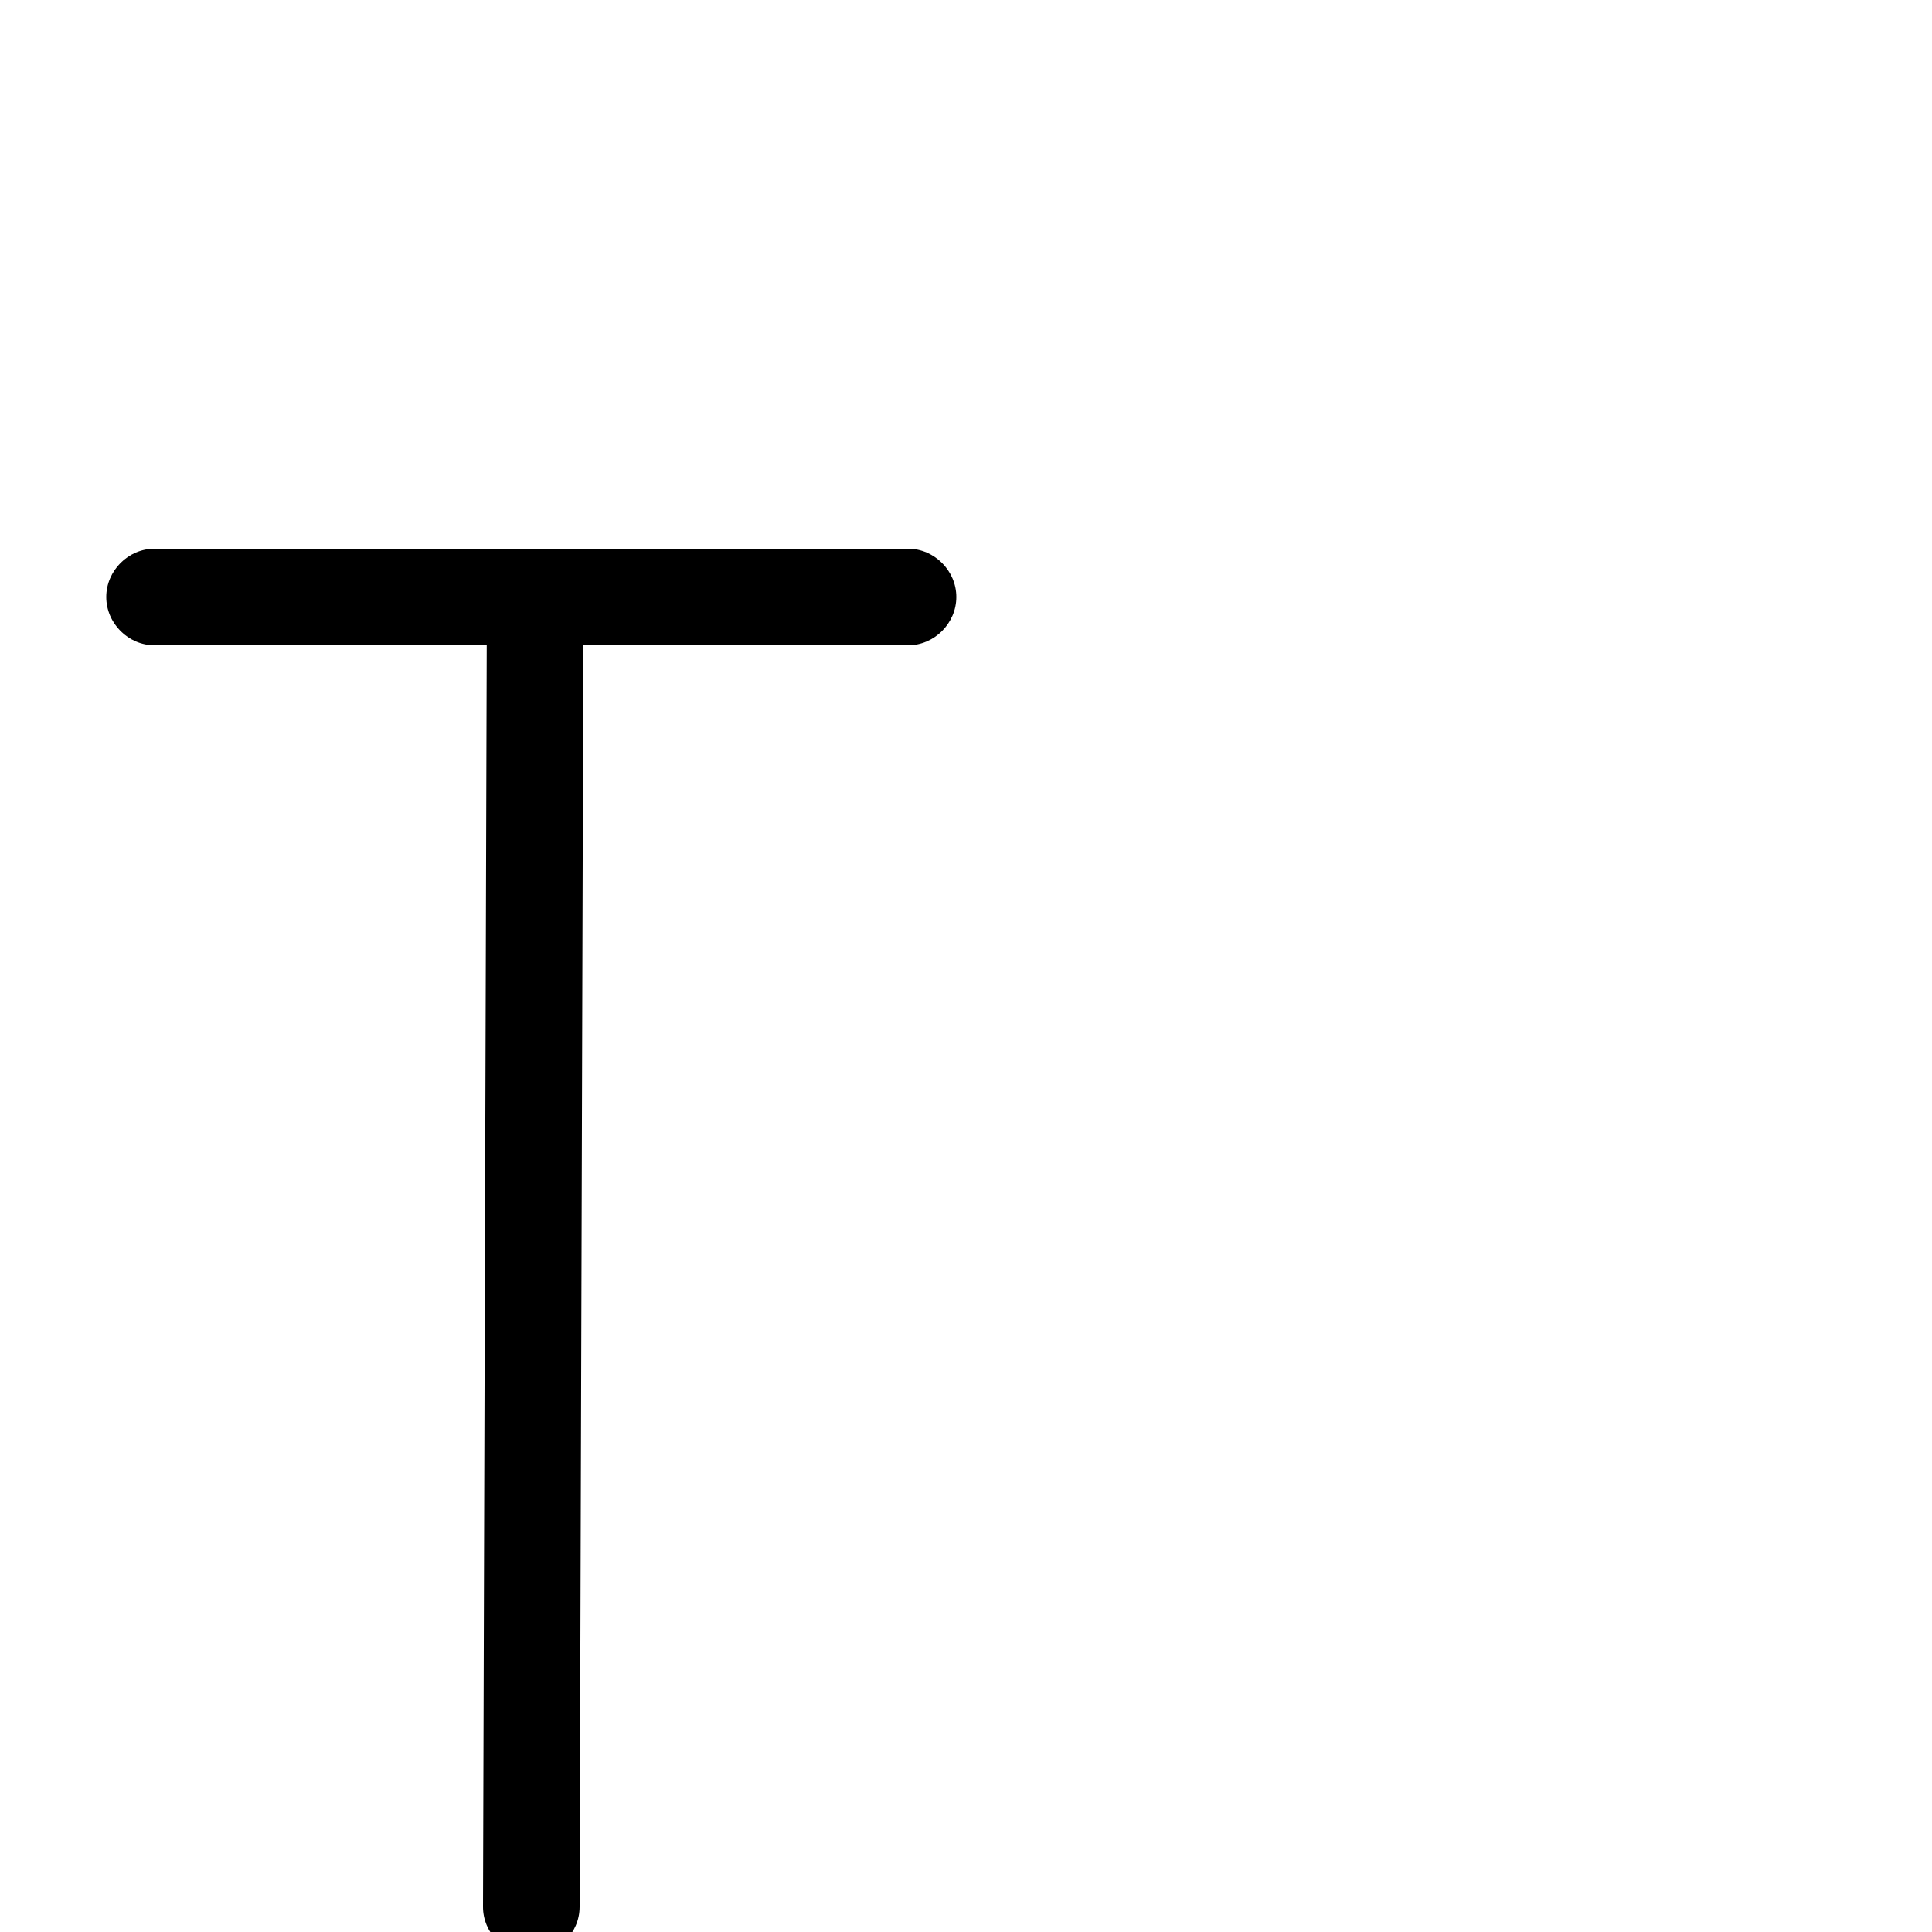 <svg xmlns="http://www.w3.org/2000/svg" viewBox="0 -1000 1000 1000">
	<path fill="#000000" d="M55 -691C55 -677.383 66.383 -666 80 -666H251.926L250 -13.074C249.96 0.543 261.309 11.96 274.926 12C288.543 12.04 299.96 0.691 300 -12.926L301.926 -666H470C483.617 -666 495 -677.383 495 -691C495 -704.617 483.617 -716 470 -716H80C66.383 -716 55 -704.617 55 -691Z"/>
</svg>